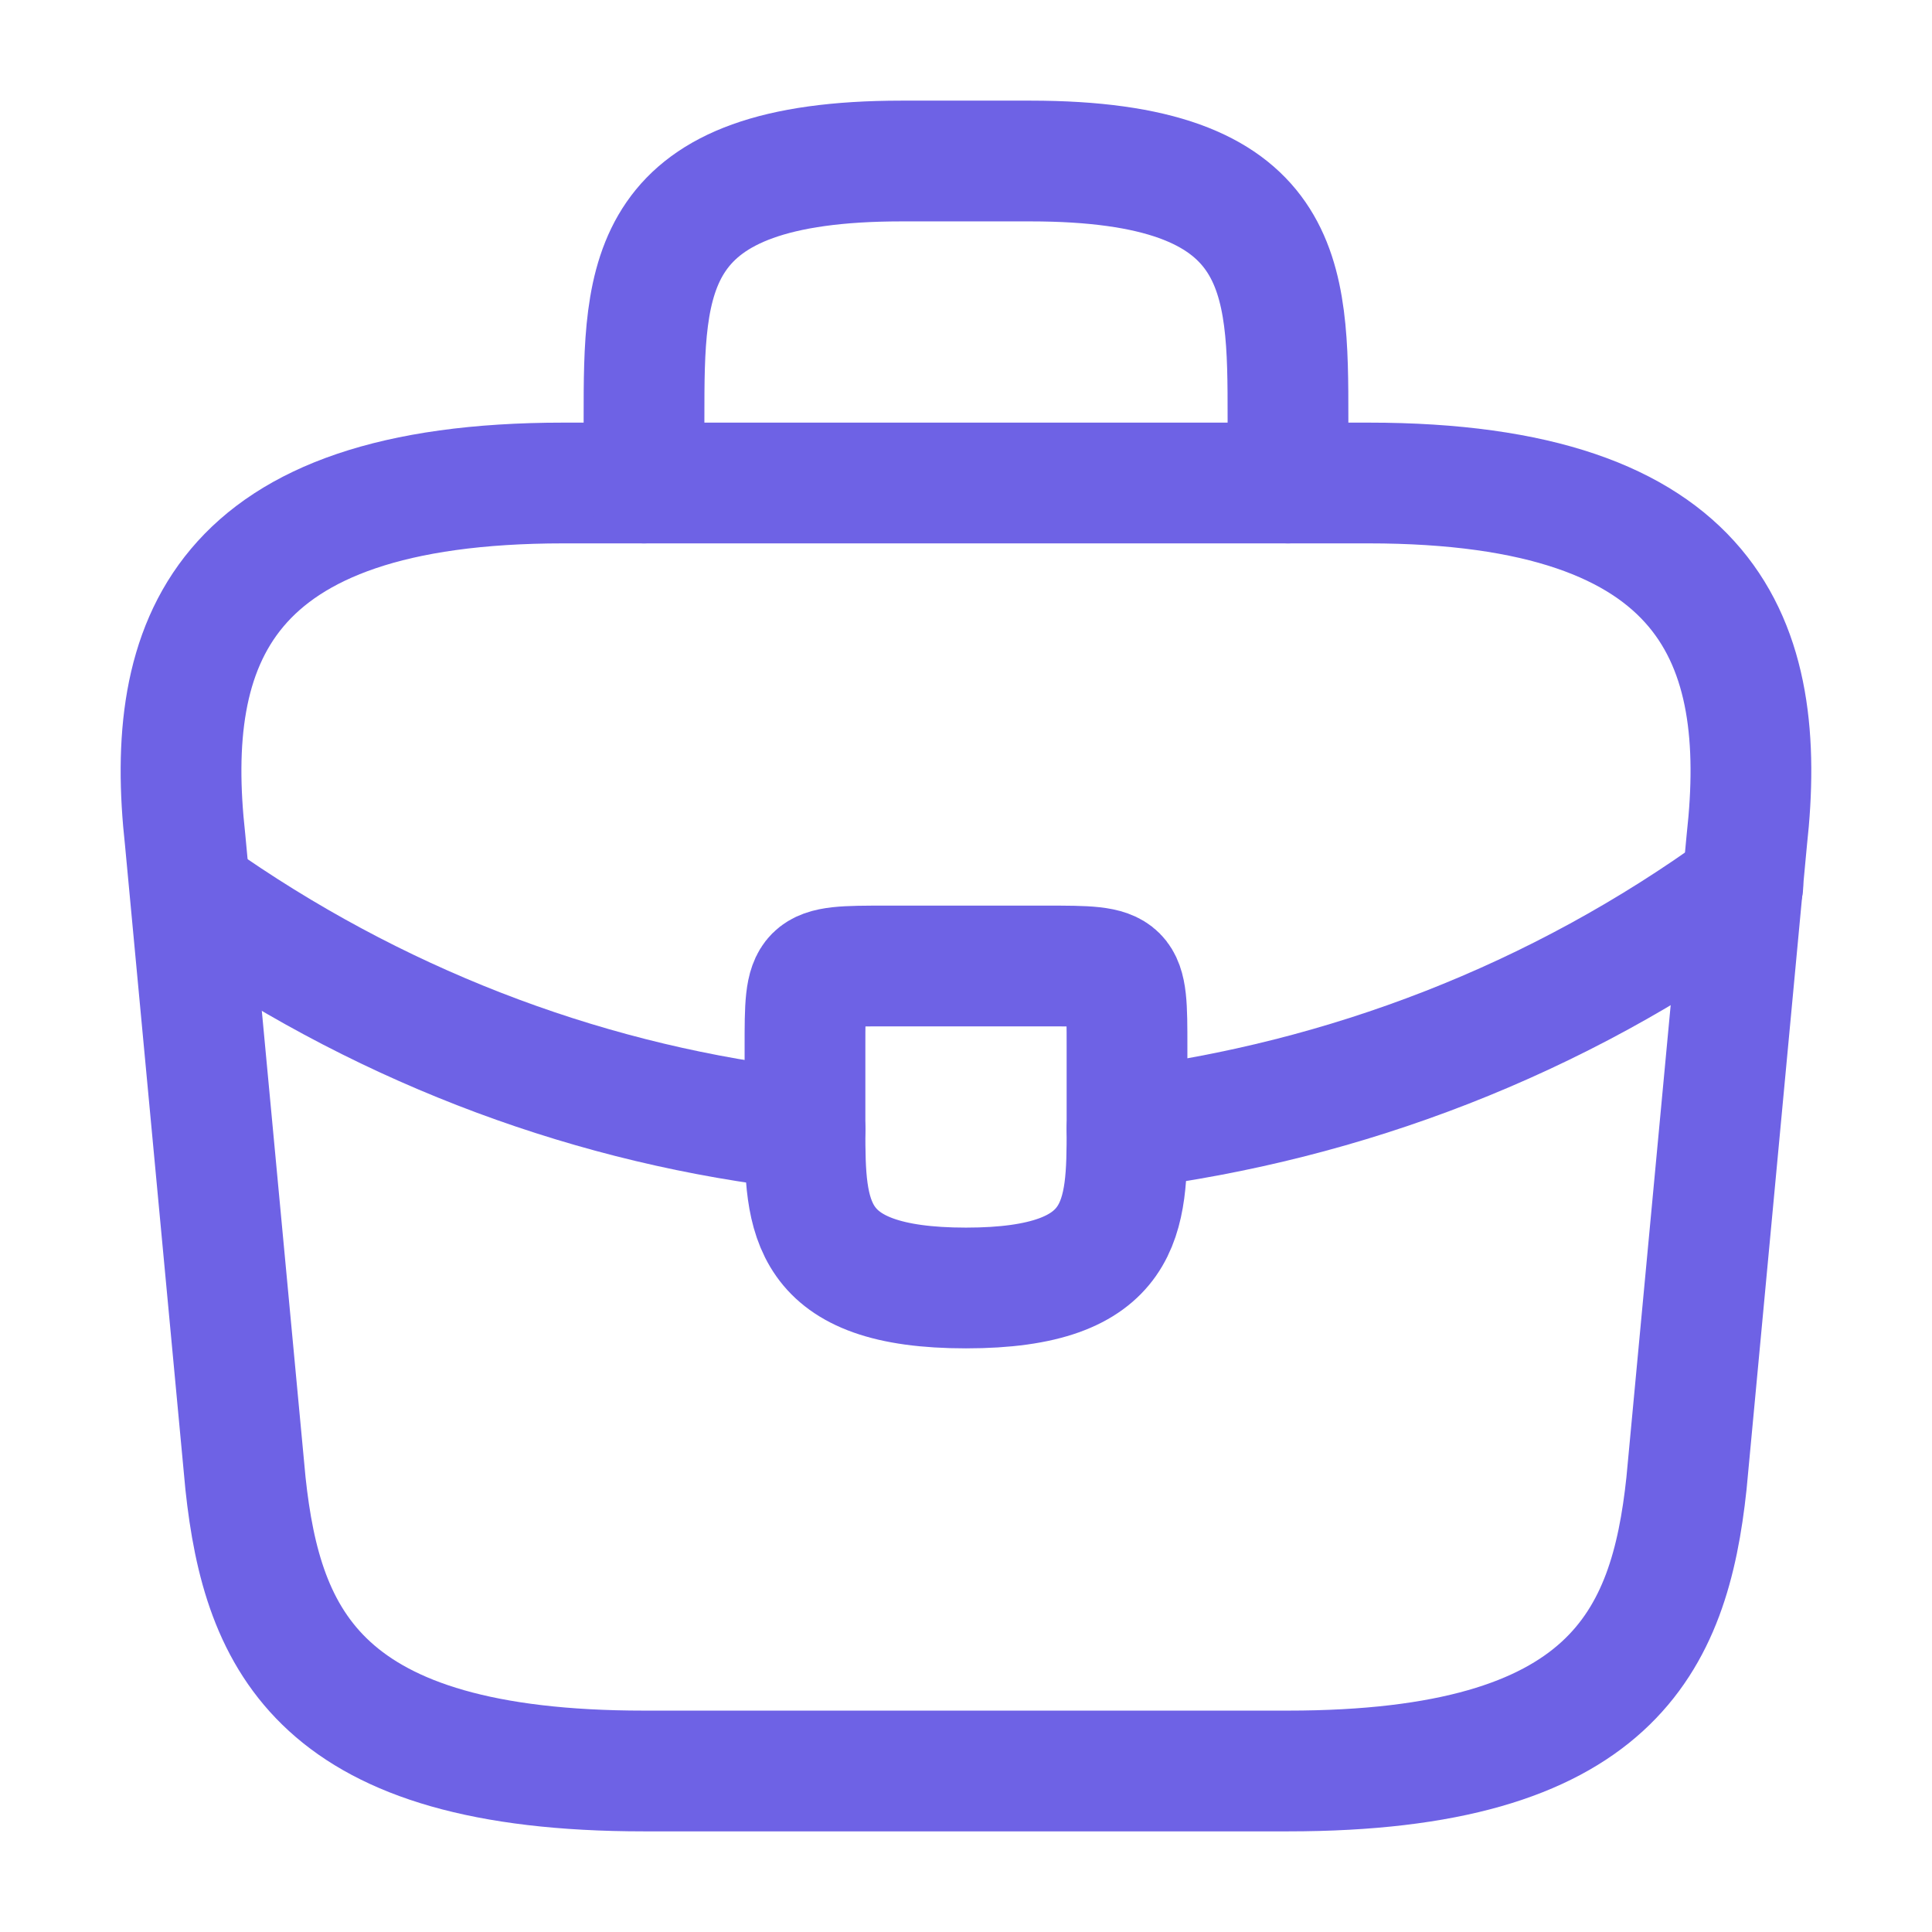 <svg width="44" height="44" viewBox="0 0 44 44" fill="none" xmlns="http://www.w3.org/2000/svg">
<path d="M14.666 40.333H29.333C36.703 40.333 38.023 37.382 38.408 33.788L39.783 19.122C40.278 14.648 38.995 11 31.166 11H12.833C5.005 11 3.721 14.648 4.216 19.122L5.591 33.788C5.976 37.382 7.296 40.333 14.666 40.333Z" stroke="#6E62E5" stroke-width="2.75" stroke-miterlimit="10" stroke-linecap="round" stroke-linejoin="round"/>
<path d="M14.667 11V9.533C14.667 6.288 14.667 3.667 20.533 3.667H23.467C29.333 3.667 29.333 6.288 29.333 9.533V11" stroke="#6E62E5" stroke-width="2.75" stroke-miterlimit="10" stroke-linecap="round" stroke-linejoin="round"/>
<path d="M25.667 23.833V25.667C25.667 25.685 25.667 25.685 25.667 25.703C25.667 27.702 25.648 29.333 22 29.333C18.37 29.333 18.333 27.72 18.333 25.722V23.833C18.333 22 18.333 22 20.167 22H23.833C25.667 22 25.667 22 25.667 23.833Z" stroke="#6E62E5" stroke-width="2.75" stroke-miterlimit="10" stroke-linecap="round" stroke-linejoin="round"/>
<path d="M39.692 20.167C35.457 23.247 30.617 25.08 25.667 25.703" stroke="#6E62E5" stroke-width="2.75" stroke-miterlimit="10" stroke-linecap="round" stroke-linejoin="round"/>
<path d="M4.803 20.662C8.928 23.485 13.585 25.19 18.334 25.722" stroke="#6E62E5" stroke-width="2.75" stroke-miterlimit="10" stroke-linecap="round" stroke-linejoin="round"/>
</svg>
